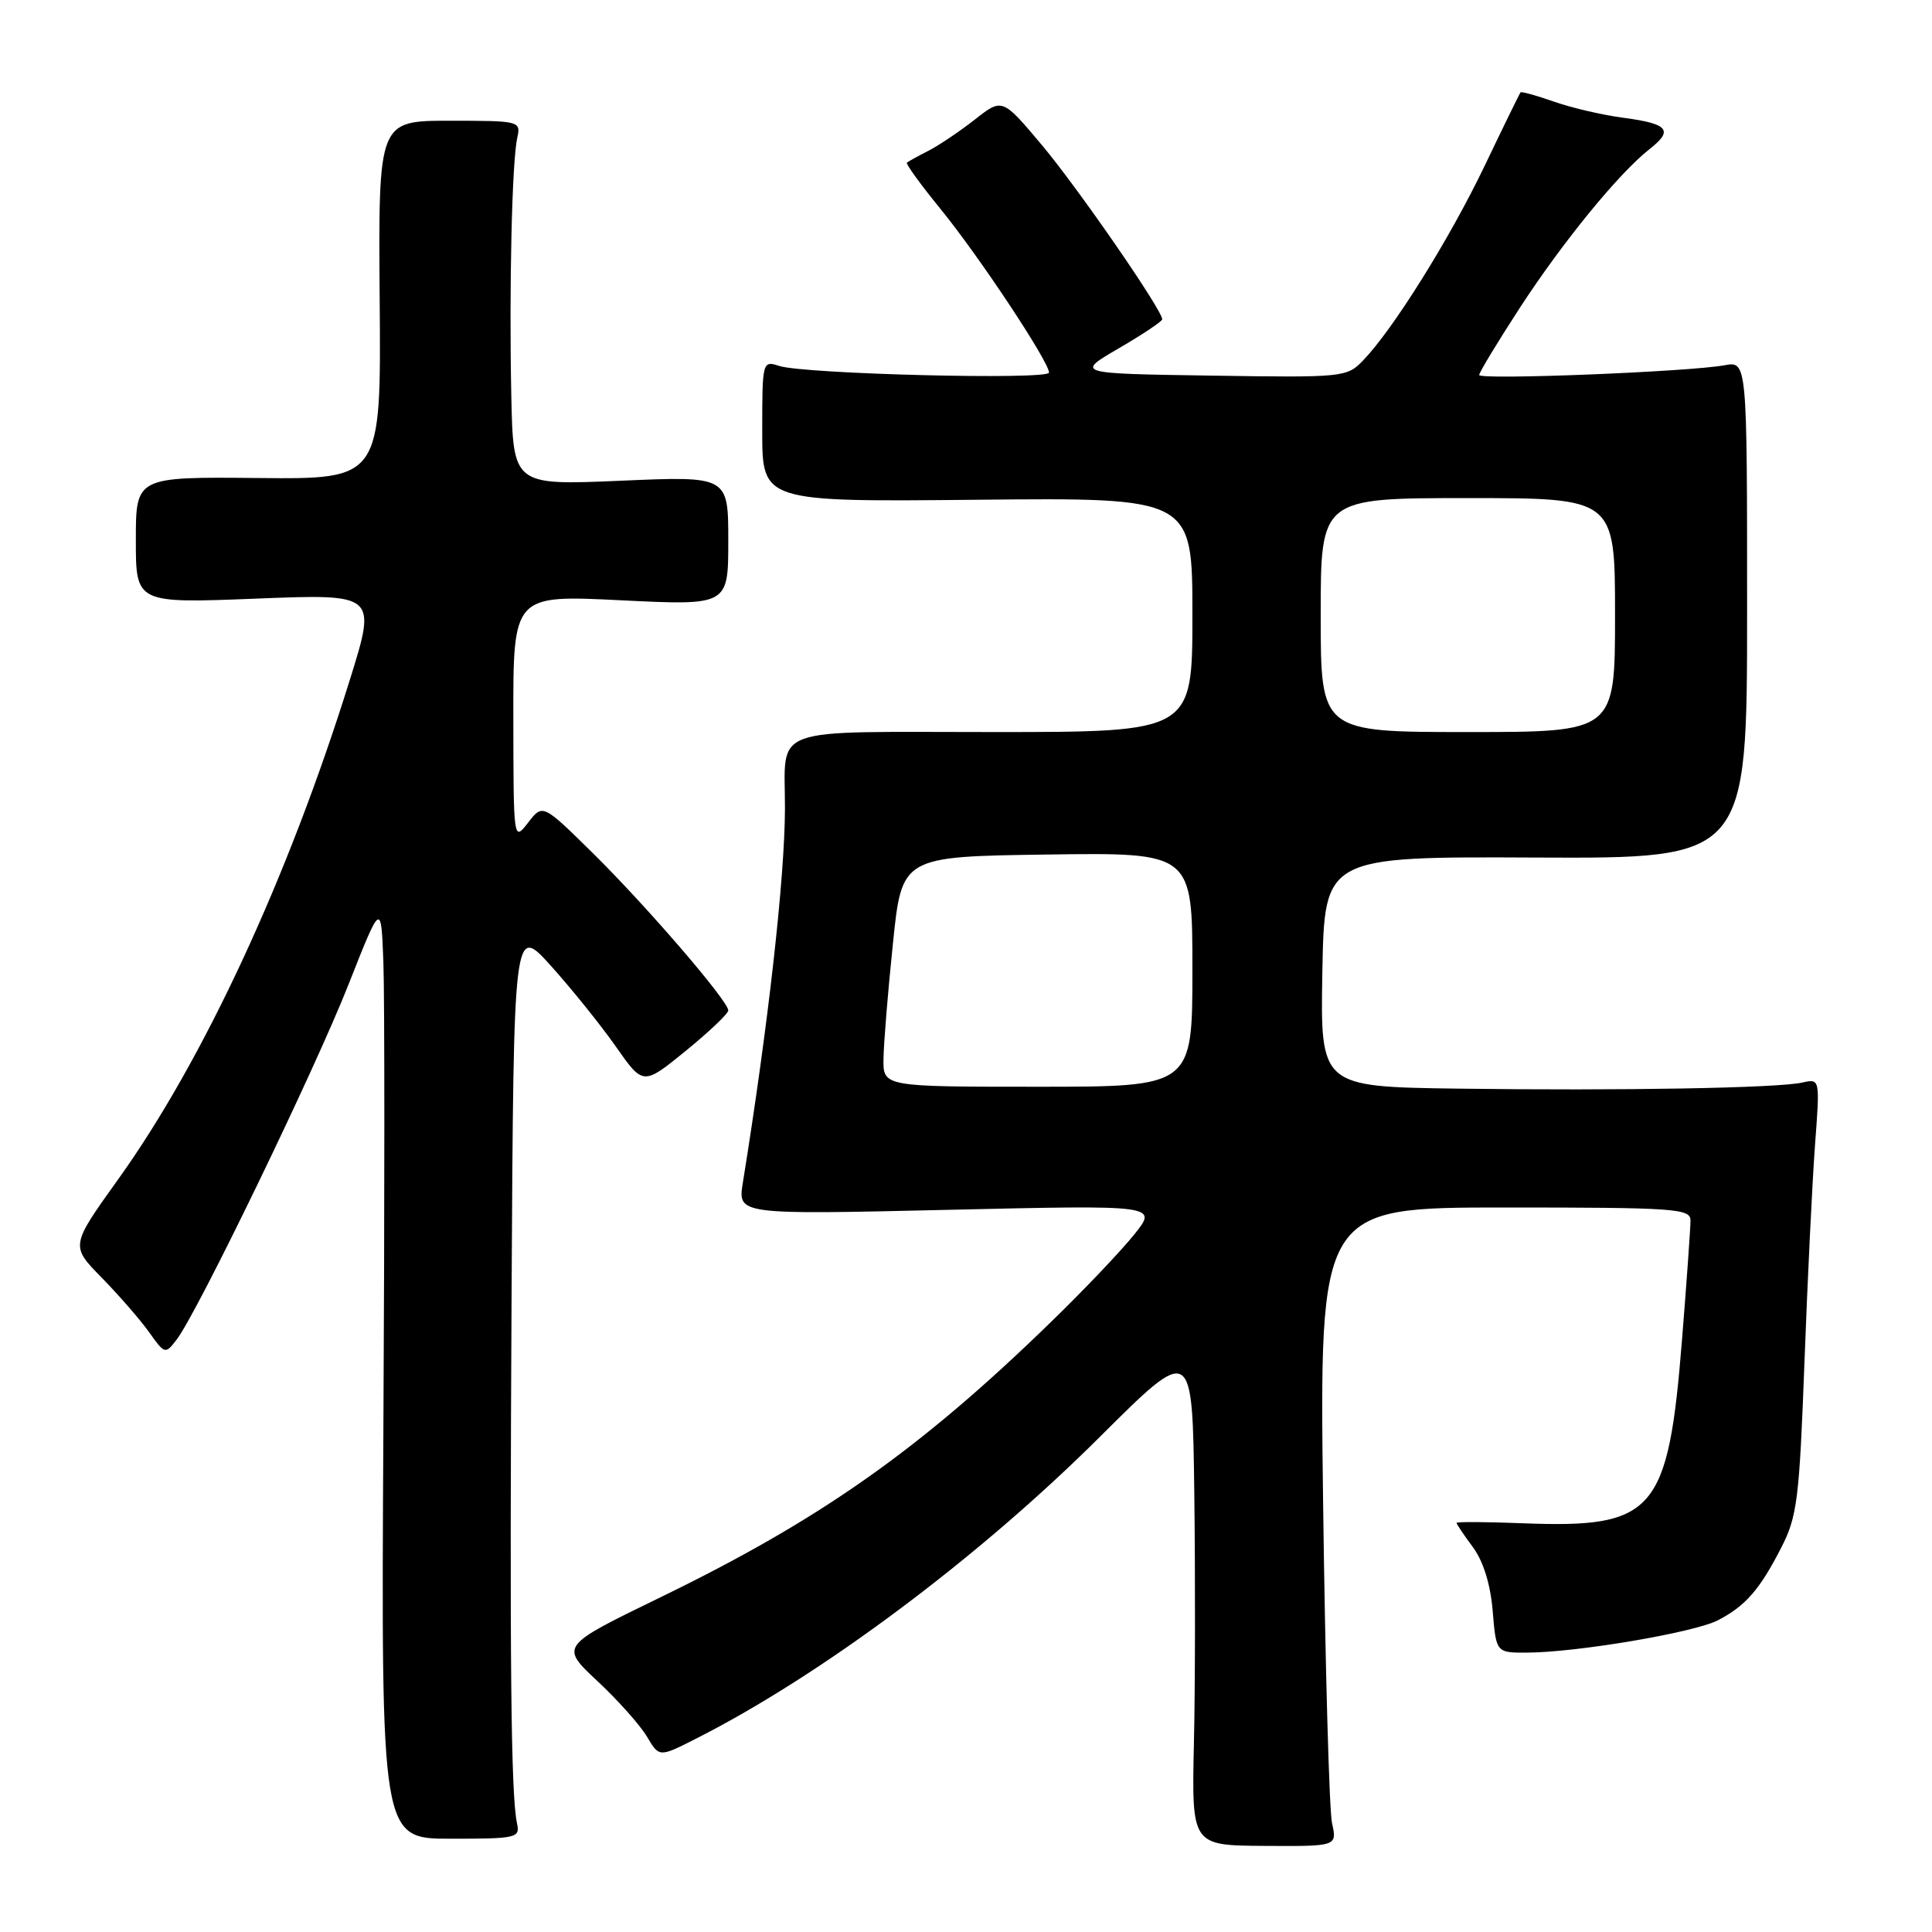 <?xml version="1.0" encoding="UTF-8" standalone="no"?>
<!DOCTYPE svg PUBLIC "-//W3C//DTD SVG 1.1//EN" "http://www.w3.org/Graphics/SVG/1.1/DTD/svg11.dtd" >
<svg xmlns="http://www.w3.org/2000/svg" xmlns:xlink="http://www.w3.org/1999/xlink" version="1.1" viewBox="0 0 256 256">
 <g >
 <path fill="currentColor"
d=" M 176.50 241.57 C 176.13 239.88 175.60 220.84 175.32 199.25 C 174.82 160.00 174.82 160.00 199.41 160.00 C 221.98 160.00 224.00 160.14 224.00 161.72 C 224.00 162.66 223.50 169.75 222.88 177.47 C 221.04 200.44 219.24 202.52 201.76 201.84 C 196.94 201.65 193.00 201.63 193.00 201.79 C 193.00 201.95 193.97 203.40 195.17 205.01 C 196.55 206.88 197.50 209.94 197.79 213.47 C 198.25 219.00 198.25 219.00 202.37 218.98 C 208.97 218.95 224.48 216.32 227.62 214.70 C 231.30 212.80 233.20 210.61 236.06 205.00 C 238.14 200.94 238.43 198.55 239.10 180.50 C 239.51 169.50 240.14 156.55 240.50 151.71 C 241.16 142.92 241.16 142.92 238.83 143.44 C 235.56 144.18 214.79 144.54 193.22 144.25 C 174.95 144.00 174.95 144.00 175.22 128.75 C 175.50 113.50 175.50 113.50 203.50 113.63 C 231.50 113.76 231.50 113.76 231.50 80.80 C 231.50 47.85 231.50 47.85 228.50 48.40 C 223.76 49.27 196.00 50.37 196.00 49.69 C 196.00 49.35 198.43 45.34 201.39 40.78 C 207.09 32.03 214.49 22.97 218.57 19.76 C 221.79 17.24 221.08 16.40 215.07 15.60 C 212.33 15.24 208.20 14.28 205.89 13.46 C 203.58 12.65 201.59 12.10 201.48 12.24 C 201.36 12.38 199.21 16.77 196.71 22.00 C 192.07 31.68 184.57 43.67 180.61 47.77 C 178.46 50.00 177.99 50.04 160.45 49.77 C 142.50 49.50 142.50 49.50 148.25 46.15 C 151.41 44.31 154.00 42.58 154.00 42.31 C 154.00 41.08 142.83 24.91 138.07 19.24 C 132.81 12.98 132.81 12.98 129.16 15.85 C 127.15 17.42 124.38 19.29 123.00 19.99 C 121.62 20.69 120.35 21.40 120.17 21.55 C 119.99 21.70 121.98 24.45 124.60 27.66 C 129.69 33.89 139.00 47.93 139.00 49.37 C 139.00 50.37 106.62 49.57 103.25 48.49 C 101.03 47.77 101.00 47.87 101.00 57.13 C 101.00 66.50 101.00 66.50 129.50 66.22 C 158.00 65.94 158.00 65.94 158.00 81.47 C 158.00 97.00 158.00 97.00 131.62 97.00 C 101.41 97.00 104.04 96.03 104.01 107.14 C 103.99 116.34 101.78 135.97 98.43 156.72 C 97.75 160.95 97.75 160.95 125.59 160.31 C 153.43 159.67 153.43 159.67 150.29 163.58 C 148.56 165.74 143.63 170.93 139.32 175.11 C 121.89 192.08 108.75 201.34 87.35 211.73 C 74.21 218.12 74.21 218.12 79.16 222.75 C 81.88 225.29 84.84 228.61 85.73 230.12 C 87.35 232.86 87.35 232.86 92.23 230.38 C 108.84 221.97 129.67 206.40 145.75 190.38 C 158.00 178.18 158.00 178.18 158.25 197.84 C 158.39 208.65 158.37 223.58 158.20 231.02 C 157.90 244.53 157.90 244.53 167.54 244.59 C 177.18 244.65 177.18 244.65 176.50 241.57 Z  M 68.50 241.57 C 67.70 237.80 67.52 220.04 67.79 171.00 C 68.06 122.50 68.06 122.50 73.02 128.00 C 75.74 131.03 79.61 135.83 81.60 138.67 C 85.22 143.84 85.22 143.84 90.86 139.25 C 93.96 136.72 96.50 134.31 96.50 133.89 C 96.50 132.63 85.62 120.00 78.51 113.00 C 71.91 106.50 71.91 106.50 69.98 109.00 C 68.04 111.50 68.04 111.50 68.02 95.17 C 68.00 78.83 68.00 78.83 82.25 79.54 C 96.50 80.24 96.50 80.24 96.50 71.66 C 96.50 63.08 96.50 63.08 82.25 63.70 C 68.00 64.31 68.00 64.31 67.75 52.41 C 67.45 38.22 67.84 21.38 68.54 18.25 C 69.03 16.04 68.87 16.00 59.58 16.00 C 50.13 16.00 50.13 16.00 50.31 39.75 C 50.50 63.50 50.50 63.50 34.25 63.34 C 18.00 63.18 18.00 63.18 18.00 71.56 C 18.00 79.95 18.00 79.95 33.96 79.32 C 49.91 78.69 49.91 78.69 46.35 90.10 C 38.18 116.31 26.96 140.50 15.64 156.29 C 9.34 165.08 9.34 165.08 13.47 169.29 C 15.74 171.61 18.56 174.85 19.74 176.50 C 21.84 179.45 21.90 179.47 23.41 177.50 C 26.14 173.95 41.69 141.83 46.16 130.50 C 50.50 119.50 50.50 119.50 50.80 127.50 C 50.97 131.90 50.97 159.83 50.80 189.57 C 50.50 243.64 50.50 243.64 59.72 243.64 C 68.52 243.64 68.93 243.54 68.50 241.57 Z  M 117.07 140.25 C 117.10 138.19 117.66 131.32 118.32 125.00 C 119.50 113.50 119.50 113.50 138.75 113.23 C 158.00 112.96 158.00 112.96 158.00 128.48 C 158.00 144.00 158.00 144.00 137.50 144.00 C 117.00 144.00 117.00 144.00 117.07 140.25 Z  M 175.00 81.50 C 175.00 66.00 175.00 66.00 194.50 66.00 C 214.00 66.00 214.00 66.00 214.00 81.50 C 214.00 97.00 214.00 97.00 194.50 97.00 C 175.00 97.00 175.00 97.00 175.00 81.50 Z "/>
</g>
</svg>
